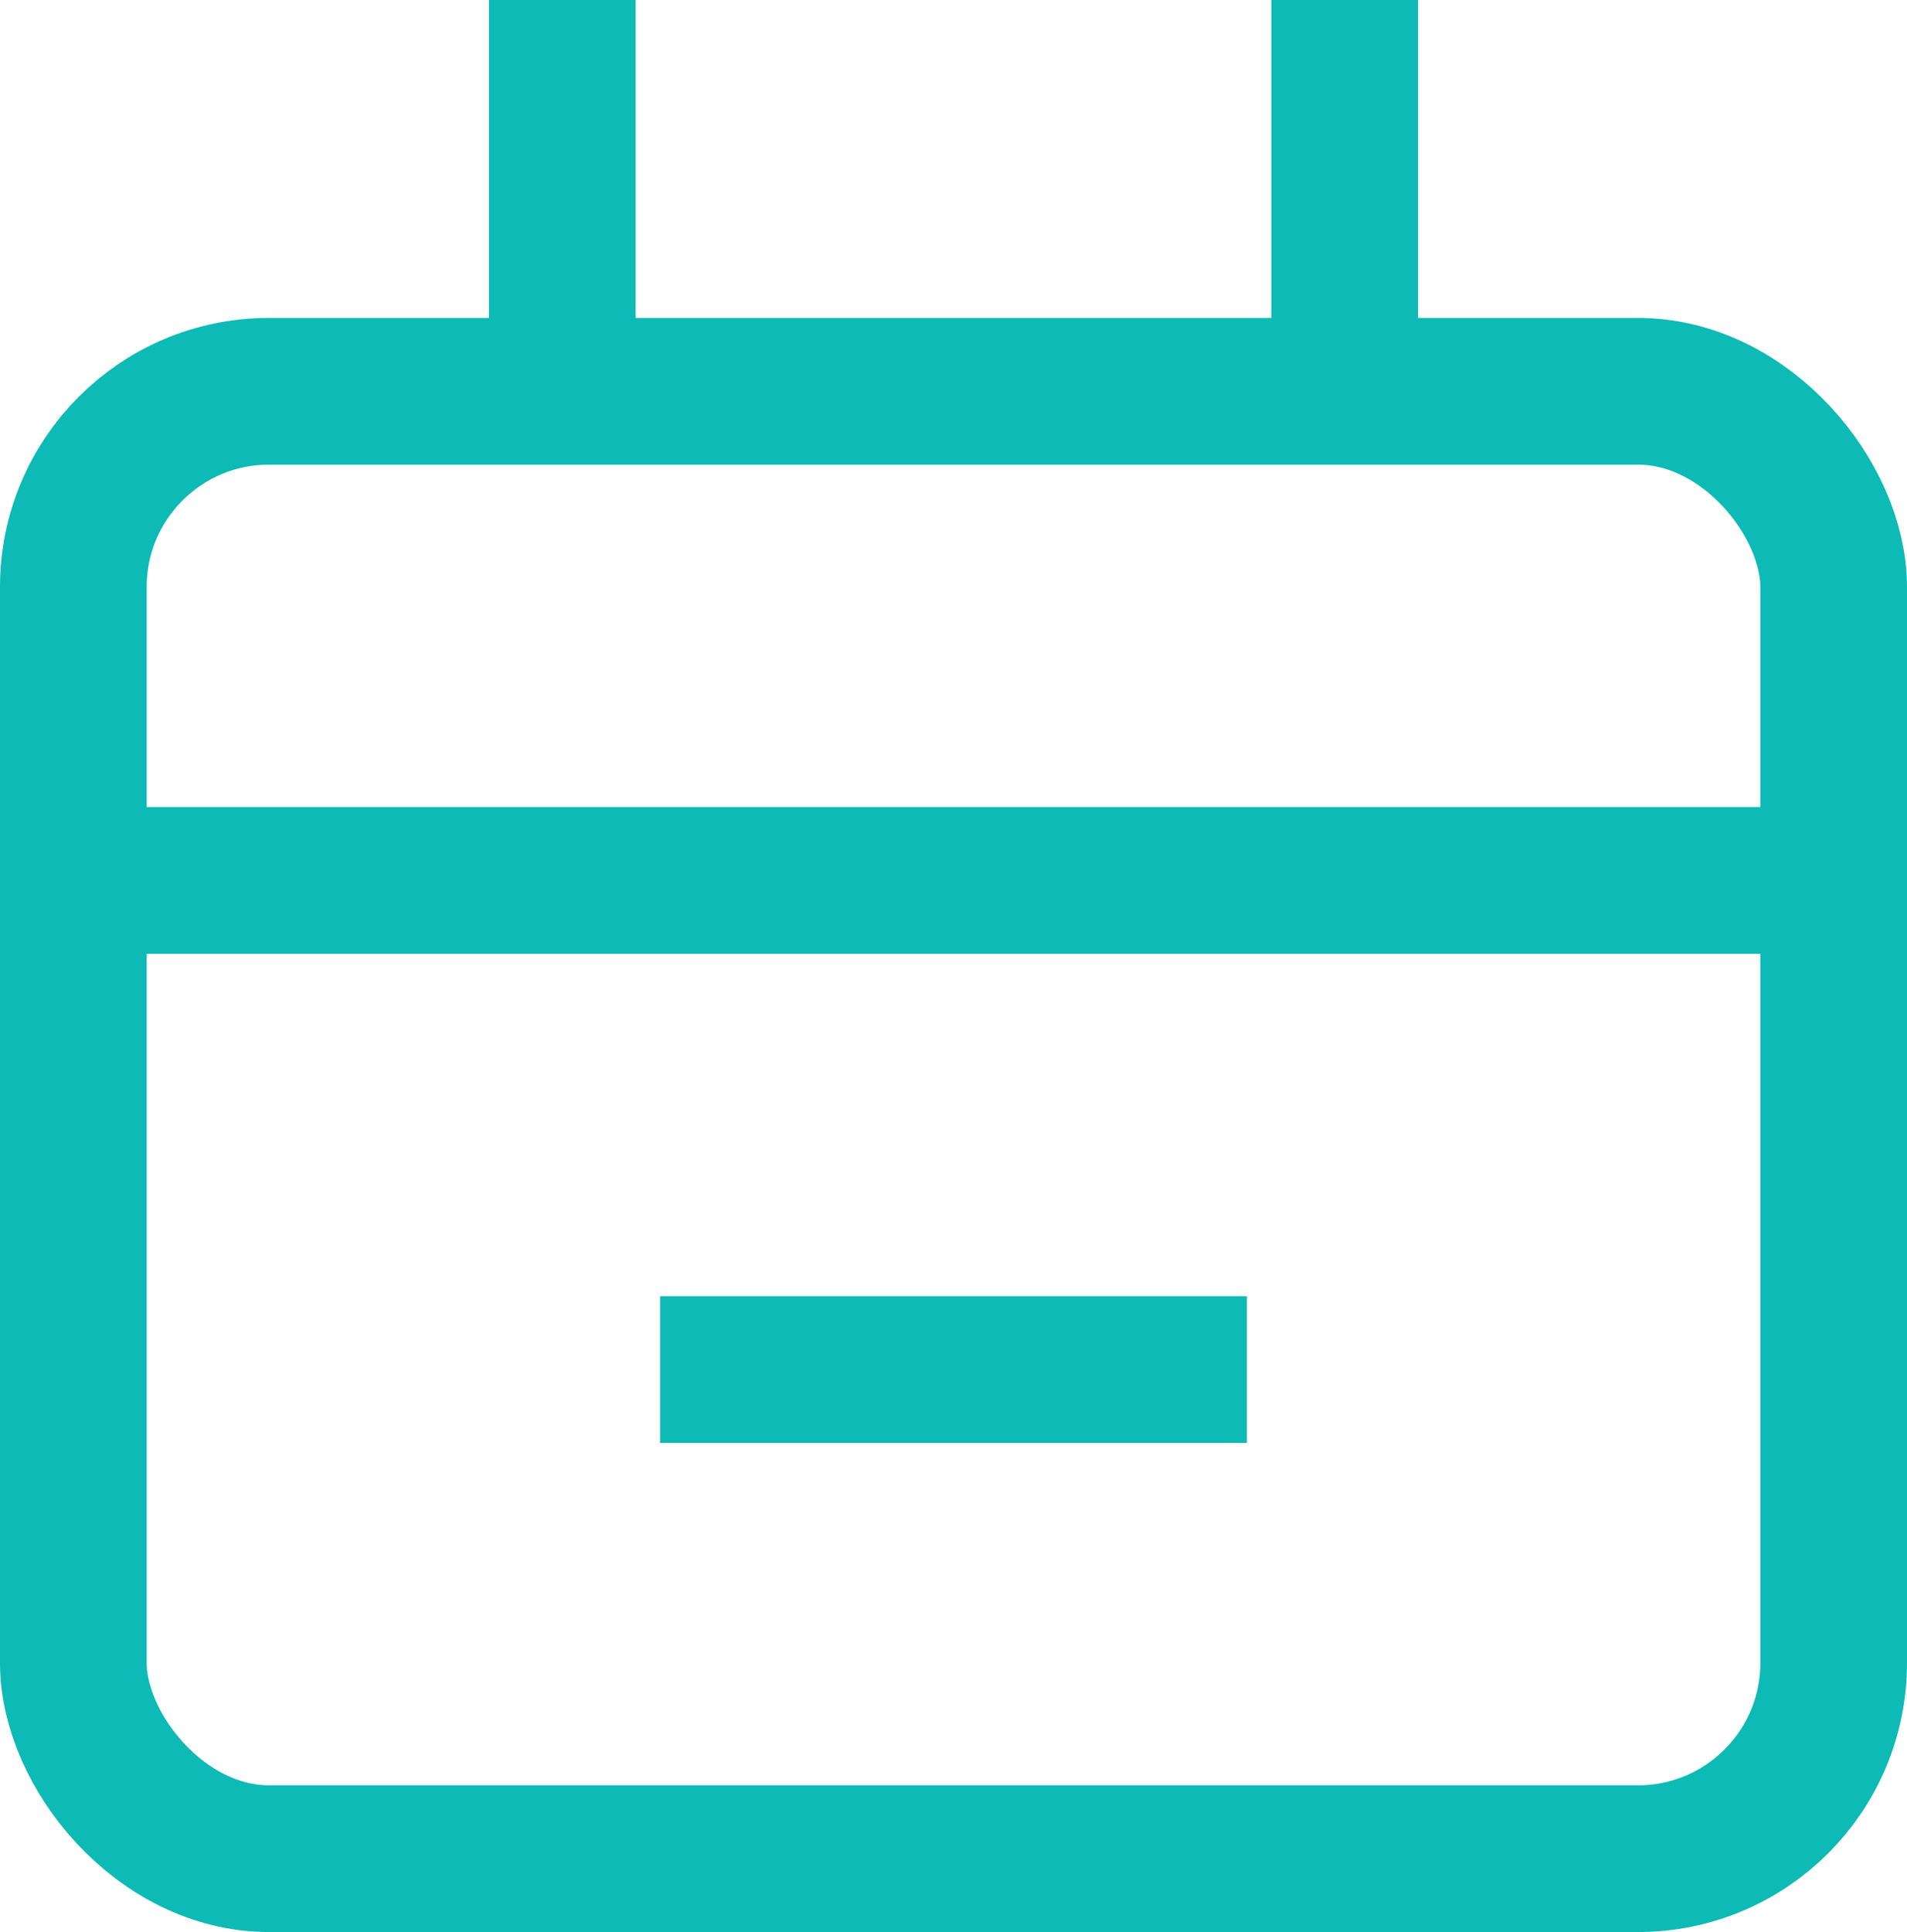 <svg xmlns="http://www.w3.org/2000/svg" width="19.5" height="19.75" viewBox="0 0 19.5 19.75">
  <g id="Calendar_light" transform="translate(-2.25 -2)">
    <rect id="Прямоугольник_175" data-name="Прямоугольник 175" width="18" height="15" rx="2" transform="translate(3 6)" fill="none" stroke="#0ebab6" stroke-width="1.5"/>
    <path id="Контур_214" data-name="Контур 214" d="M3,11H21" fill="none" stroke="#0ebab6" stroke-width="1.5"/>
    <path id="Контур_215" data-name="Контур 215" d="M9,16h6" fill="none" stroke="#0ebab6" stroke-width="1.5"/>
    <path id="Контур_216" data-name="Контур 216" d="M8,3V7" transform="translate(0 -1)" fill="none" stroke="#0ebab6" stroke-width="1.5"/>
    <path id="Контур_217" data-name="Контур 217" d="M16,3V7" transform="translate(0 -1)" fill="none" stroke="#0ebab6" stroke-width="1.5"/>
  </g>
</svg>
